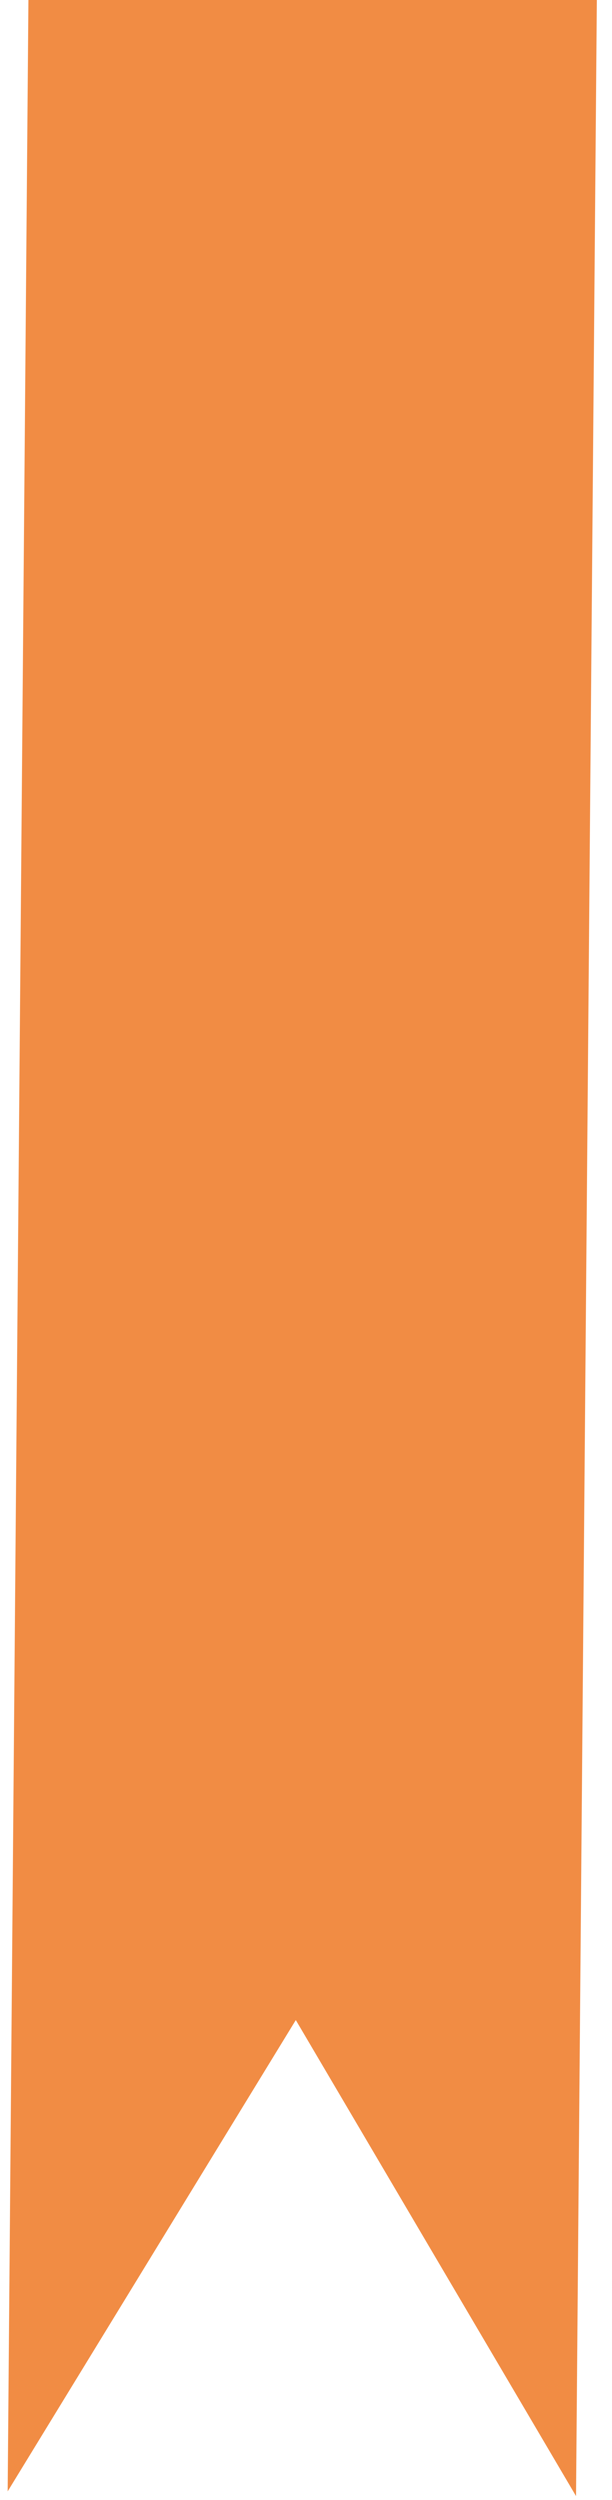 <svg width="59" height="241" viewBox="0 0 59 241" fill="none" xmlns="http://www.w3.org/2000/svg">
<path d="M55.533 240.629L28.517 194.738L0.739 240.172L3.365 -75L58.16 -74.543L55.533 240.629Z" fill="#F18C44"/>
</svg>

